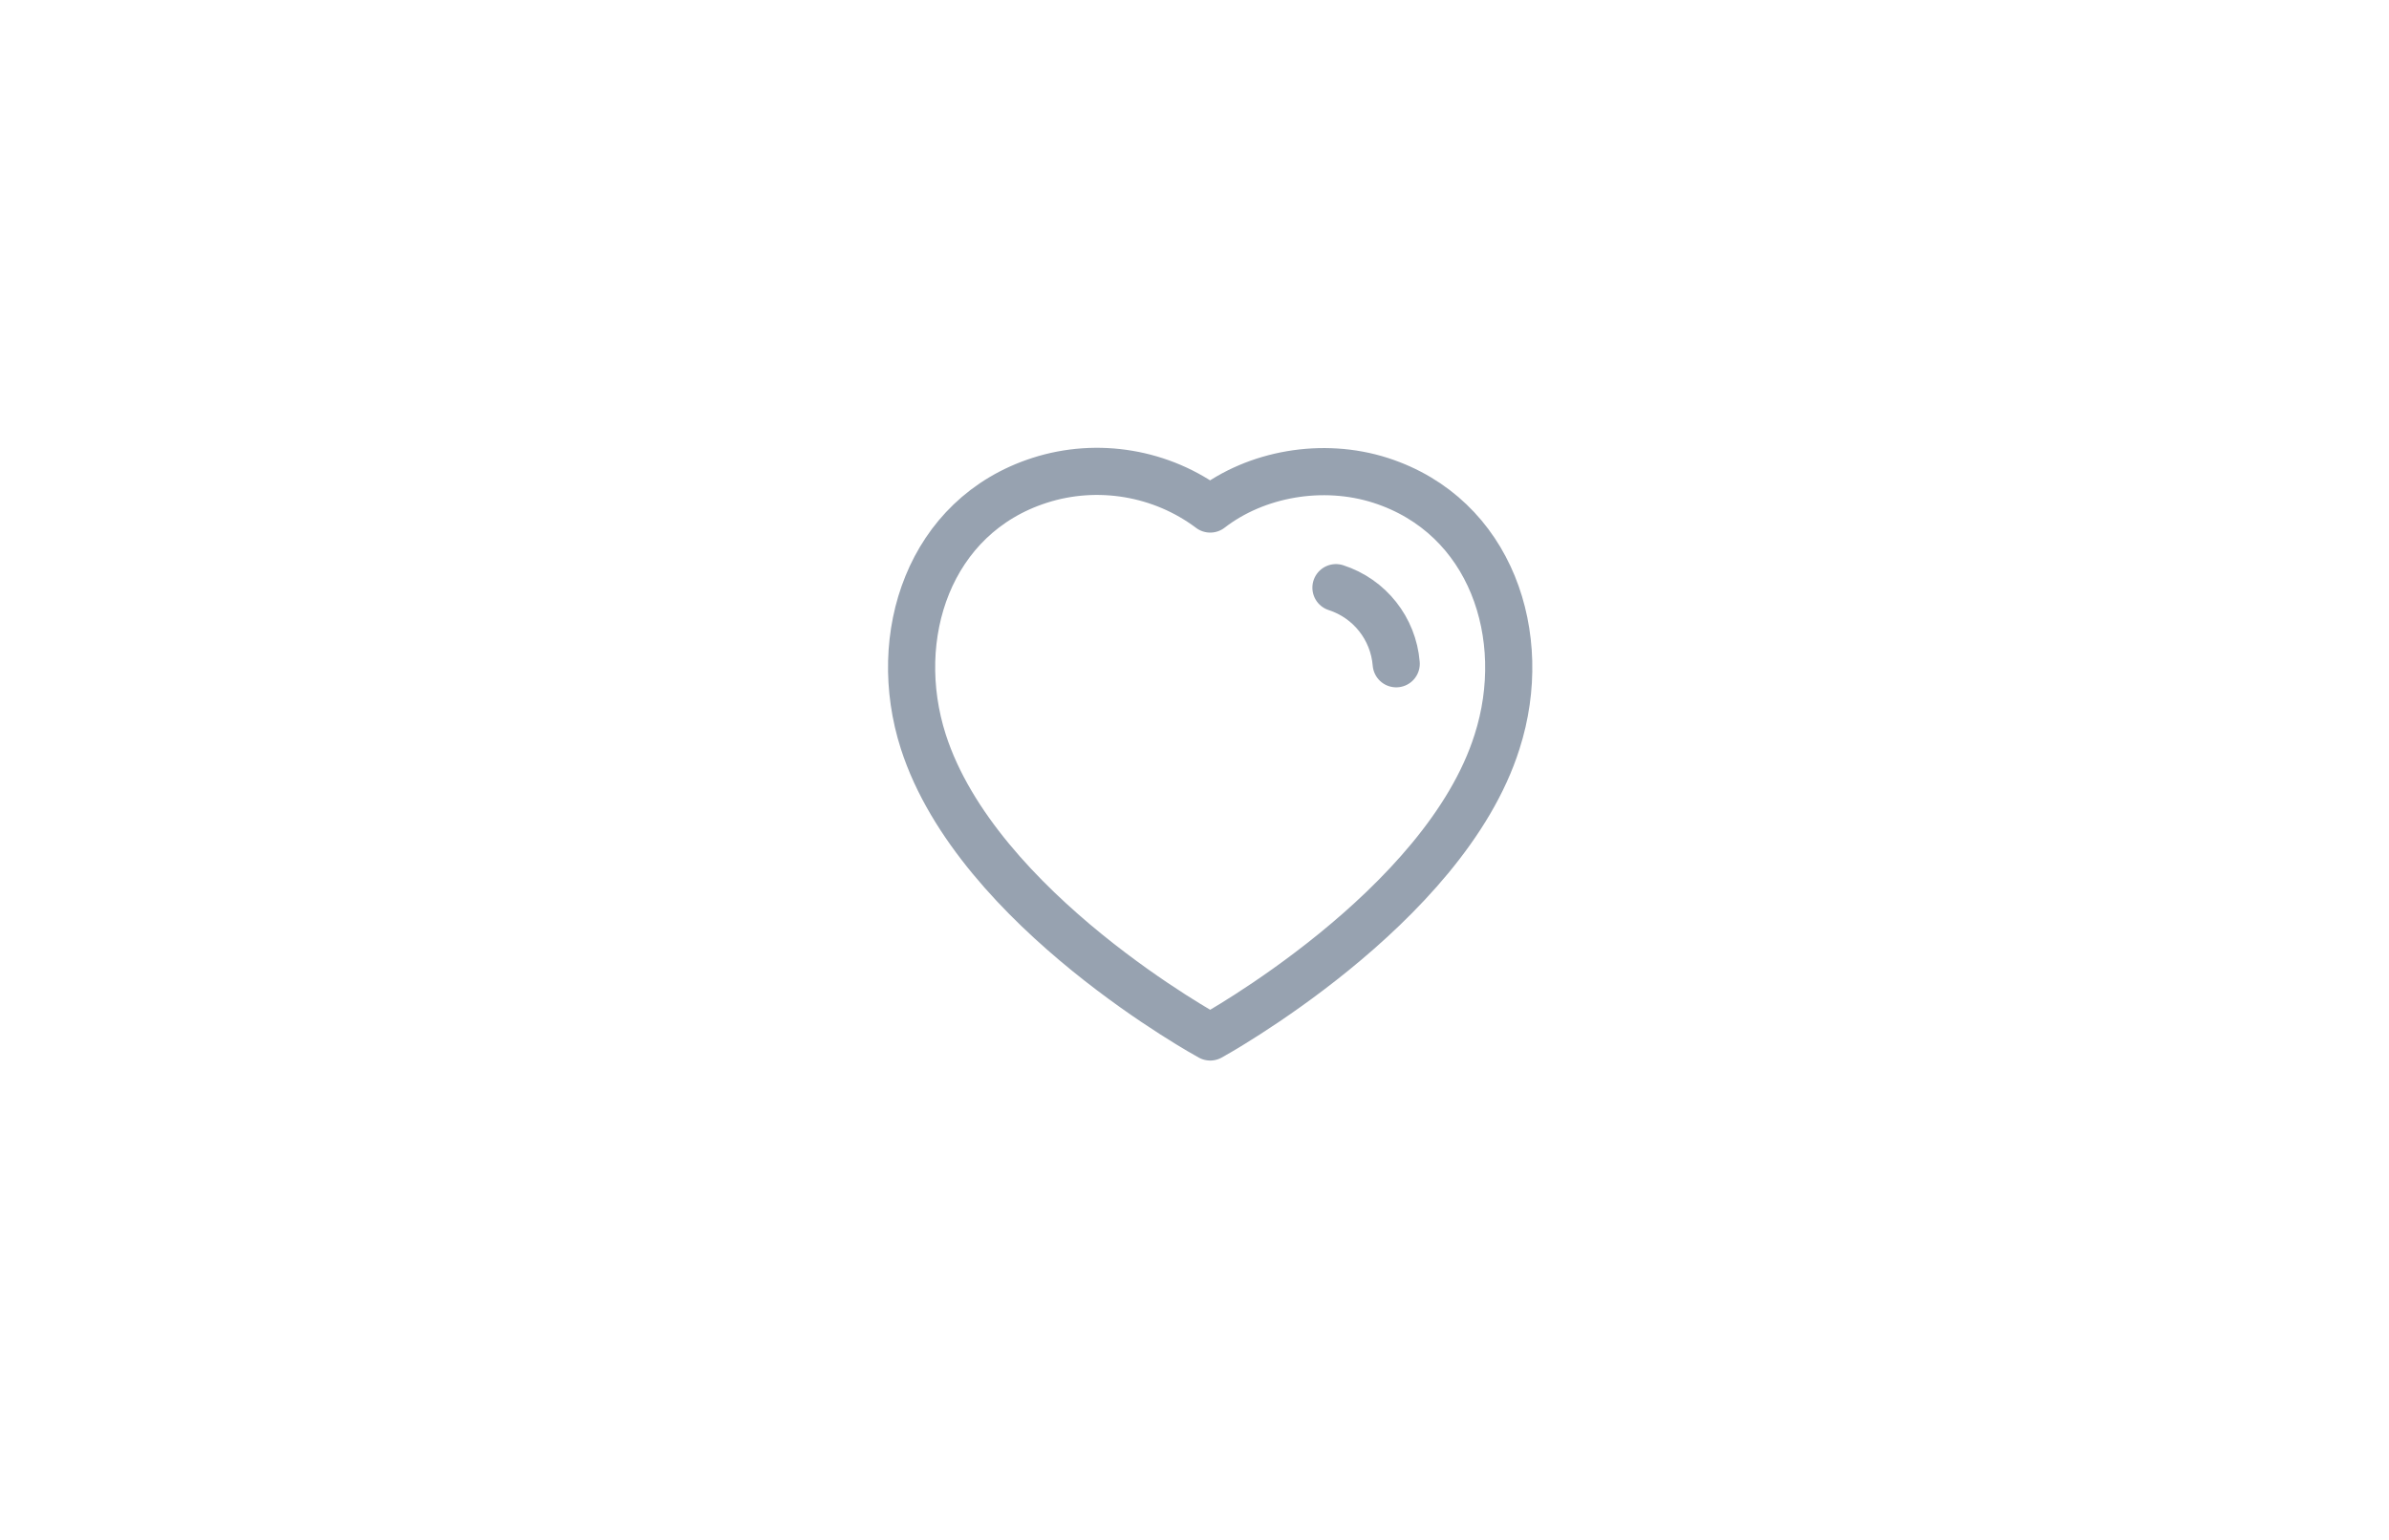 <svg width="76" height="49" viewBox="0 0 76 49" fill="none" xmlns="http://www.w3.org/2000/svg">
<path fill-rule="evenodd" clip-rule="evenodd" d="M29.372 23.598C28.299 20.248 29.553 16.419 33.07 15.286C34.92 14.689 36.962 15.041 38.5 16.198C39.955 15.073 42.072 14.693 43.92 15.286C47.437 16.419 48.699 20.248 47.627 23.598C45.957 28.908 38.5 32.998 38.5 32.998C38.5 32.998 31.098 28.97 29.372 23.598Z" stroke="#97A2B0" stroke-width="1.5" stroke-linecap="round" stroke-linejoin="round"/>
<path d="M42.5 18.7C43.57 19.046 44.326 20.001 44.417 21.122" stroke="#97A2B0" stroke-width="1.5" stroke-linecap="round" stroke-linejoin="round"/>
</svg>

